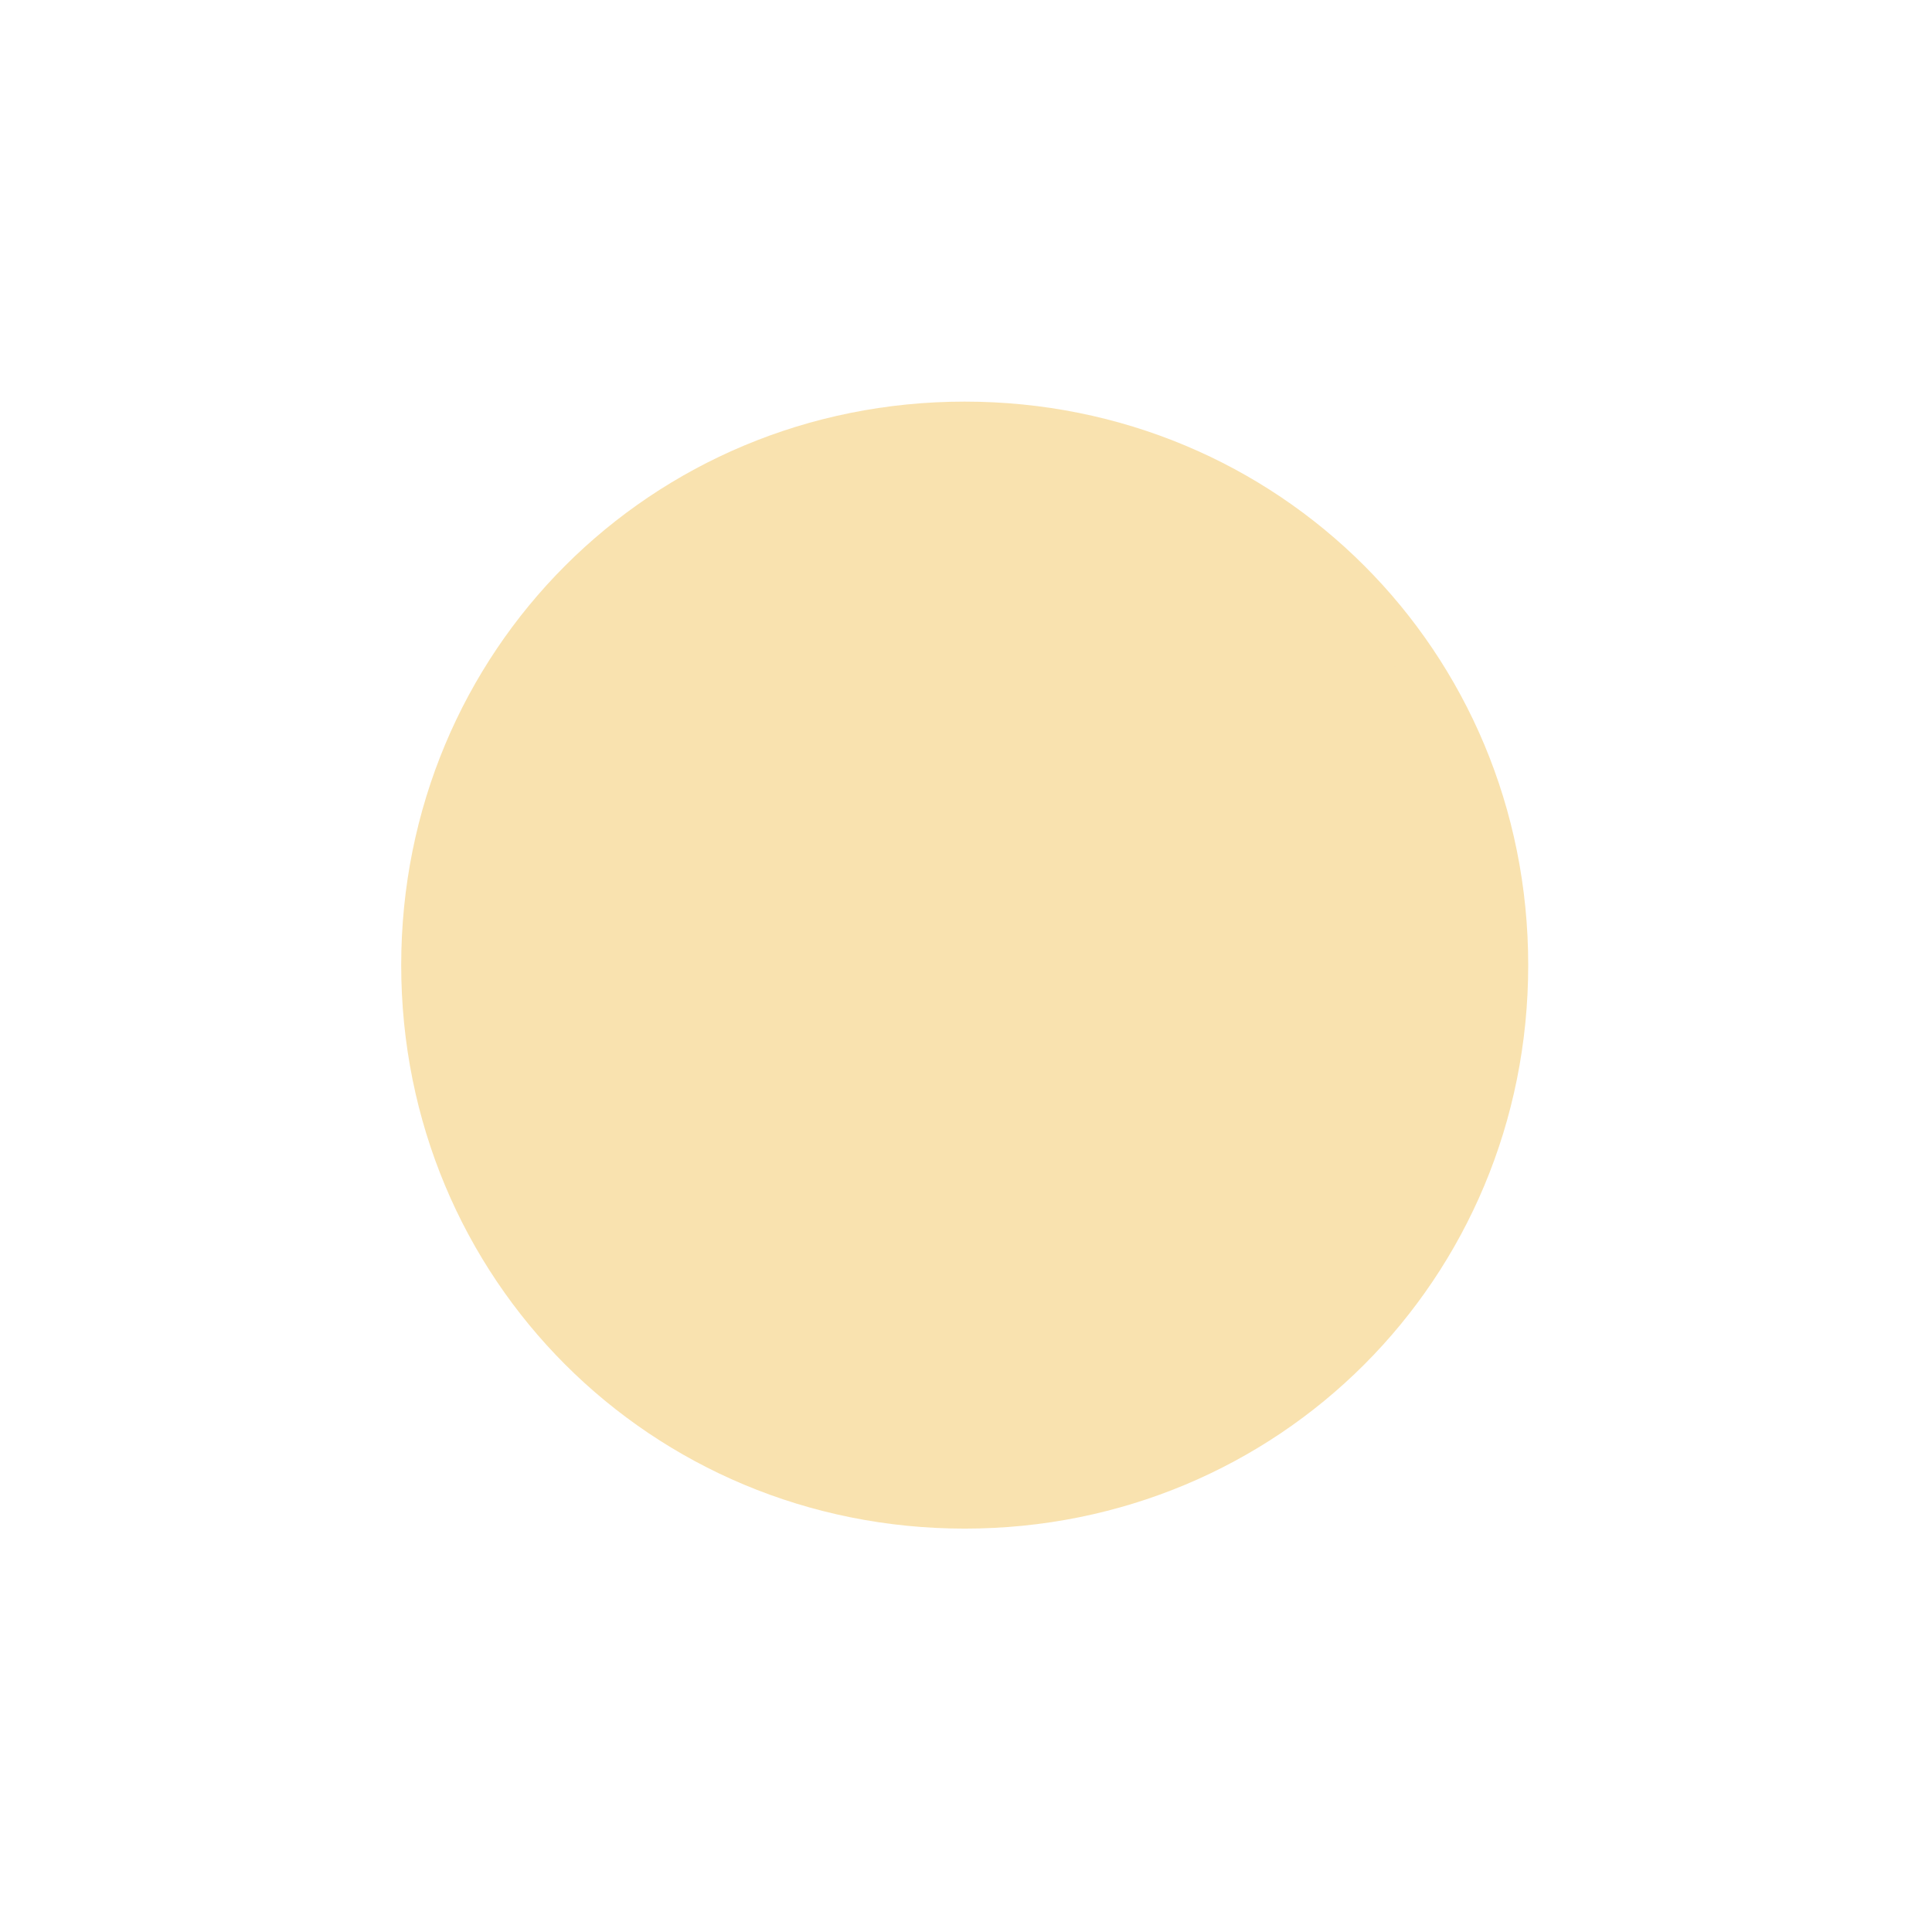 <?xml version="1.0" encoding="utf-8"?>
<!-- Generator: Adobe Illustrator 27.7.0, SVG Export Plug-In . SVG Version: 6.00 Build 0)  -->
<svg version="1.1"
	 id="svg4428" xmlns:inkscape="http://www.inkscape.org/namespaces/inkscape" xmlns:sodipodi="http://sodipodi.sourceforge.net/DTD/sodipodi-0.dtd" xmlns:svg="http://www.w3.org/2000/svg" xmlns:dc="http://purl.org/dc/elements/1.1/" xmlns:rdf="http://www.w3.org/1999/02/22-rdf-syntax-ns#" xmlns:cc="http://creativecommons.org/ns#"
	 xmlns="http://www.w3.org/2000/svg" xmlns:xlink="http://www.w3.org/1999/xlink" x="0px" y="0px" viewBox="0 0 24 24"
	 style="enable-background:new 0 0 24 24;" xml:space="preserve">
<style type="text/css">
	.st0{fill-opacity:0;}
	.st1{enable-background:new    ;}
	.st2{fill-rule:evenodd;clip-rule:evenodd;fill:#BABABA;}
	.st3{fill-rule:evenodd;clip-rule:evenodd;fill:#CECECE;}
	.st4{fill:#F9E2AF;fill-opacity:0;}
	.st5{fill-rule:evenodd;clip-rule:evenodd;fill:#F9E2AF;}
	.st6{fill-rule:evenodd;clip-rule:evenodd;fill:#CAA124;}
	.st7{opacity:0.5;enable-background:new    ;}
	.st8{fill-rule:evenodd;clip-rule:evenodd;fill:#FDC92D;}
</style>
<sodipodi:namedview  bordercolor="#666666" borderopacity="1.0" id="base" inkscape:current-layer="layer1" inkscape:cx="98.183628" inkscape:cy="48.522401" inkscape:document-units="px" inkscape:pageopacity="1" inkscape:pageshadow="2" inkscape:showpageshadow="false" inkscape:snap-bbox="true" inkscape:window-height="715" inkscape:window-maximized="1" inkscape:window-width="1366" inkscape:window-x="0" inkscape:window-y="27" inkscape:zoom="1.4390728" pagecolor="#eff0f1" showborder="true" showgrid="false">
	
		<inkscape:grid  empspacing="5" enabled="true" id="grid4436" originx="0" originy="0" snapvisiblegridlinesonly="true" spacingx="1.067" spacingy="1.067" type="xygrid" visible="true">
		</inkscape:grid>
</sodipodi:namedview>
<g id="_x34_" transform="translate(86.4,-3.2)" inkscape:label="#g3842">
</g>
<g id="inactive-center" transform="translate(-248.716,1319.589)" inkscape:label="#inactive-center">
	<polygon id="rect1557-60" class="st0" points="253,-1367.2 269,-1367.2 269,-1367.2 269,-1351.2 269,-1351.2 253,-1351.2 
		253,-1351.2 253,-1367.2 	"/>
	<g id="titlebutton-minimize-backdrop-1-6" transform="translate(254,-267.638)" inkscape:label="#g915" class="st1">
		<g id="g6-6-2" transform="translate(-5,-1033.362)">
			<path id="path2-26-6" inkscape:connector-curvature="0" class="st2" d="M12-51.2c3.9,0,7-3.1,7-7s-3.1-7-7-7c-3.9,0-7,3.1-7,7
				S8.1-51.2,12-51.2"/>
			<path id="path4-1" inkscape:connector-curvature="0" class="st3" d="M12-51.7c3.6,0,6.5-2.9,6.5-6.5s-2.9-6.5-6.5-6.5
				c-3.6,0-6.5,2.9-6.5,6.5S8.4-51.7,12-51.7"/>
		</g>
	</g>
</g>
<g id="active-center" transform="translate(-248.716,1319.589)" inkscape:label="#active-center">
	<polygon id="rect1565-18" class="st4" points="252.7,-1315.6 268.7,-1315.6 268.7,-1315.6 268.7,-1299.6 268.7,-1299.6 
		252.7,-1299.6 252.7,-1299.6 252.7,-1315.6 	"/>
	<g id="titlebutton-minimize-1-7" transform="translate(254,-241.638)" inkscape:label="#g941" class="st1">
		<g id="g6-2-9" transform="translate(-5,-1033.362)">
			<path id="path2-37-2" inkscape:connector-curvature="0" class="st5" d="M11.7-25.6c3.9,0,7-3.1,7-7s-3.1-7-7-7c-3.9,0-7,3.1-7,7
				S7.8-25.6,11.7-25.6"/>
			<path id="path4-59" inkscape:connector-curvature="0" class="st5" d="M11.7-26.1c3.6,0,6.5-2.9,6.5-6.5s-2.9-6.5-6.5-6.5
				c-3.6,0-6.5,2.9-6.5,6.5S8.1-26.1,11.7-26.1"/>
		</g>
	</g>
</g>
<g id="pressed-center" transform="translate(-248.716,1319.589)" inkscape:label="#pressed-center">
	<polygon id="rect1582-7" class="st0" points="253,-1289.2 269,-1289.2 269,-1289.2 269,-1273.2 269,-1273.2 253,-1273.2 
		253,-1273.2 253,-1289.2 	"/>
	<g id="titlebutton-minimize-active-1-6" transform="translate(254,-189.638)" inkscape:label="#g953" class="st1">
		<g id="g6-22-5" transform="translate(-5,-1033.362)">
			<path id="path2-8-6" inkscape:connector-curvature="0" class="st6" d="M12-51.2c3.9,0,7-3.1,7-7s-3.1-7-7-7c-3.9,0-7,3.1-7,7
				S8.1-51.2,12-51.2"/>
			<path id="rect4-9" class="st7" d="M9-59.2h6c0.6,0,1,0.4,1,1l0,0c0,0.6-0.4,1-1,1H9c-0.6,0-1-0.4-1-1l0,0C8-58.7,8.4-59.2,9-59.2
				z"/>
		</g>
	</g>
</g>
<g id="hover-center" transform="translate(-248.716,1319.589)" inkscape:label="#hover-center">
	<polygon id="rect1573-3" class="st0" points="282.2,-1318.9 298.2,-1318.9 298.2,-1318.9 298.2,-1302.9 298.2,-1302.9 
		282.2,-1302.9 282.2,-1302.9 282.2,-1318.9 	"/>
	<g id="titlebutton-minimize-hover-1-7" transform="translate(254,-215.638)" inkscape:label="#g979" class="st1">
		<g id="g8-9-45" transform="translate(-5,-1033.362)">
			<path id="path2-31-2" inkscape:connector-curvature="0" class="st6" d="M41.2-54.9c3.9,0,7-3.1,7-7s-3.1-7-7-7c-3.9,0-7,3.1-7,7
				S37.4-54.9,41.2-54.9"/>
			<path id="path4-94" inkscape:connector-curvature="0" class="st8" d="M41.2-55.4c3.6,0,6.5-2.9,6.5-6.5s-2.9-6.5-6.5-6.5
				c-3.6,0-6.5,2.9-6.5,6.5S37.6-55.4,41.2-55.4"/>
			<path id="rect6-5" class="st7" d="M38.2-62.9h6c0.6,0,1,0.4,1,1l0,0c0,0.6-0.4,1-1,1h-6c-0.6,0-1-0.4-1-1l0,0
				C37.2-62.4,37.7-62.9,38.2-62.9z"/>
		</g>
	</g>
</g>
<g id="deactivated-center" transform="translate(-215.709,1319.589)" inkscape:label="#deactivated-center">
	<polygon id="rect963" class="st0" points="253,-1367.2 269,-1367.2 269,-1367.2 269,-1351.2 269,-1351.2 253,-1351.2 253,-1351.2 
		253,-1367.2 	"/>
	<g id="g971" transform="translate(254,-267.638)" inkscape:label="#g915" class="st1">
		<g id="g969" transform="translate(-5,-1033.362)">
			<path id="path965" inkscape:connector-curvature="0" class="st2" d="M12-51.2c3.9,0,7-3.1,7-7s-3.1-7-7-7c-3.9,0-7,3.1-7,7
				S8.1-51.2,12-51.2"/>
			<path id="path967" inkscape:connector-curvature="0" class="st3" d="M12-51.7c3.6,0,6.5-2.9,6.5-6.5s-2.9-6.5-6.5-6.5
				c-3.6,0-6.5,2.9-6.5,6.5S8.4-51.7,12-51.7"/>
		</g>
	</g>
</g>
</svg>
